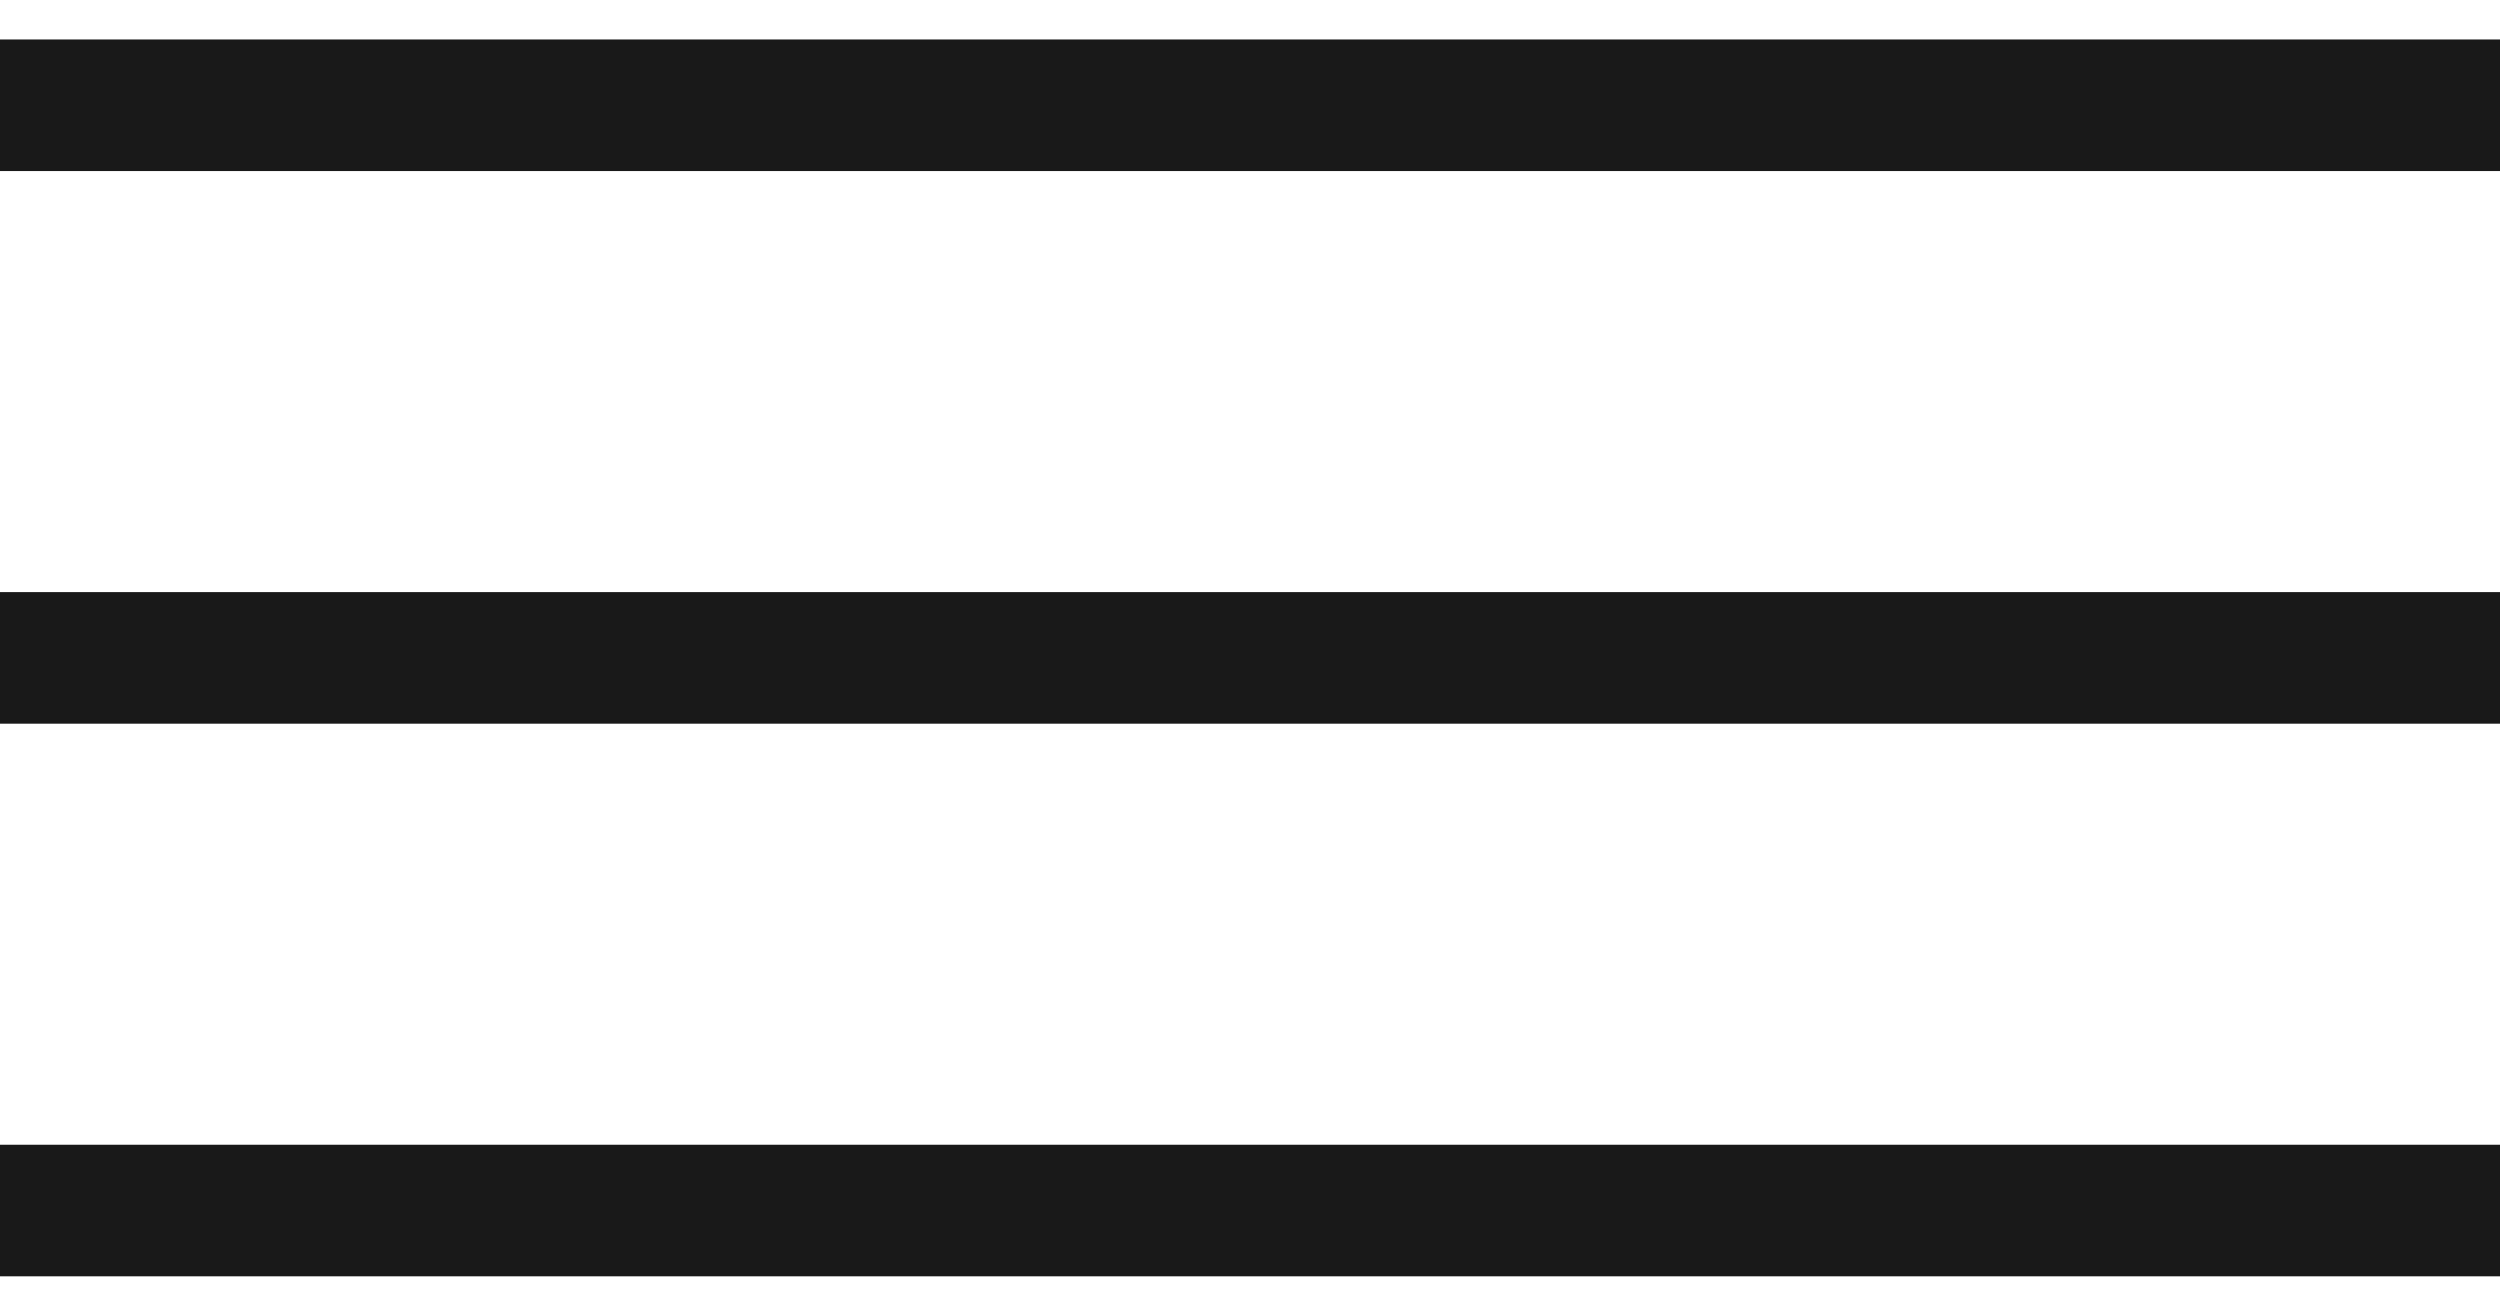 <svg version="1.2" xmlns="http://www.w3.org/2000/svg" viewBox="0 0 38 20" width="38" height="20">
	<title>hamburger-svg</title>
	<style>
		.s0 { fill: none;stroke: #191919;stroke-width: 2 } 
	</style>
	<path fill-rule="evenodd" class="s0" d="m0 1.6h38"/>
	<path fill-rule="evenodd" class="s0" d="m0 18.4h38"/>
	<path fill-rule="evenodd" class="s0" d="m0 10h38"/>
</svg>